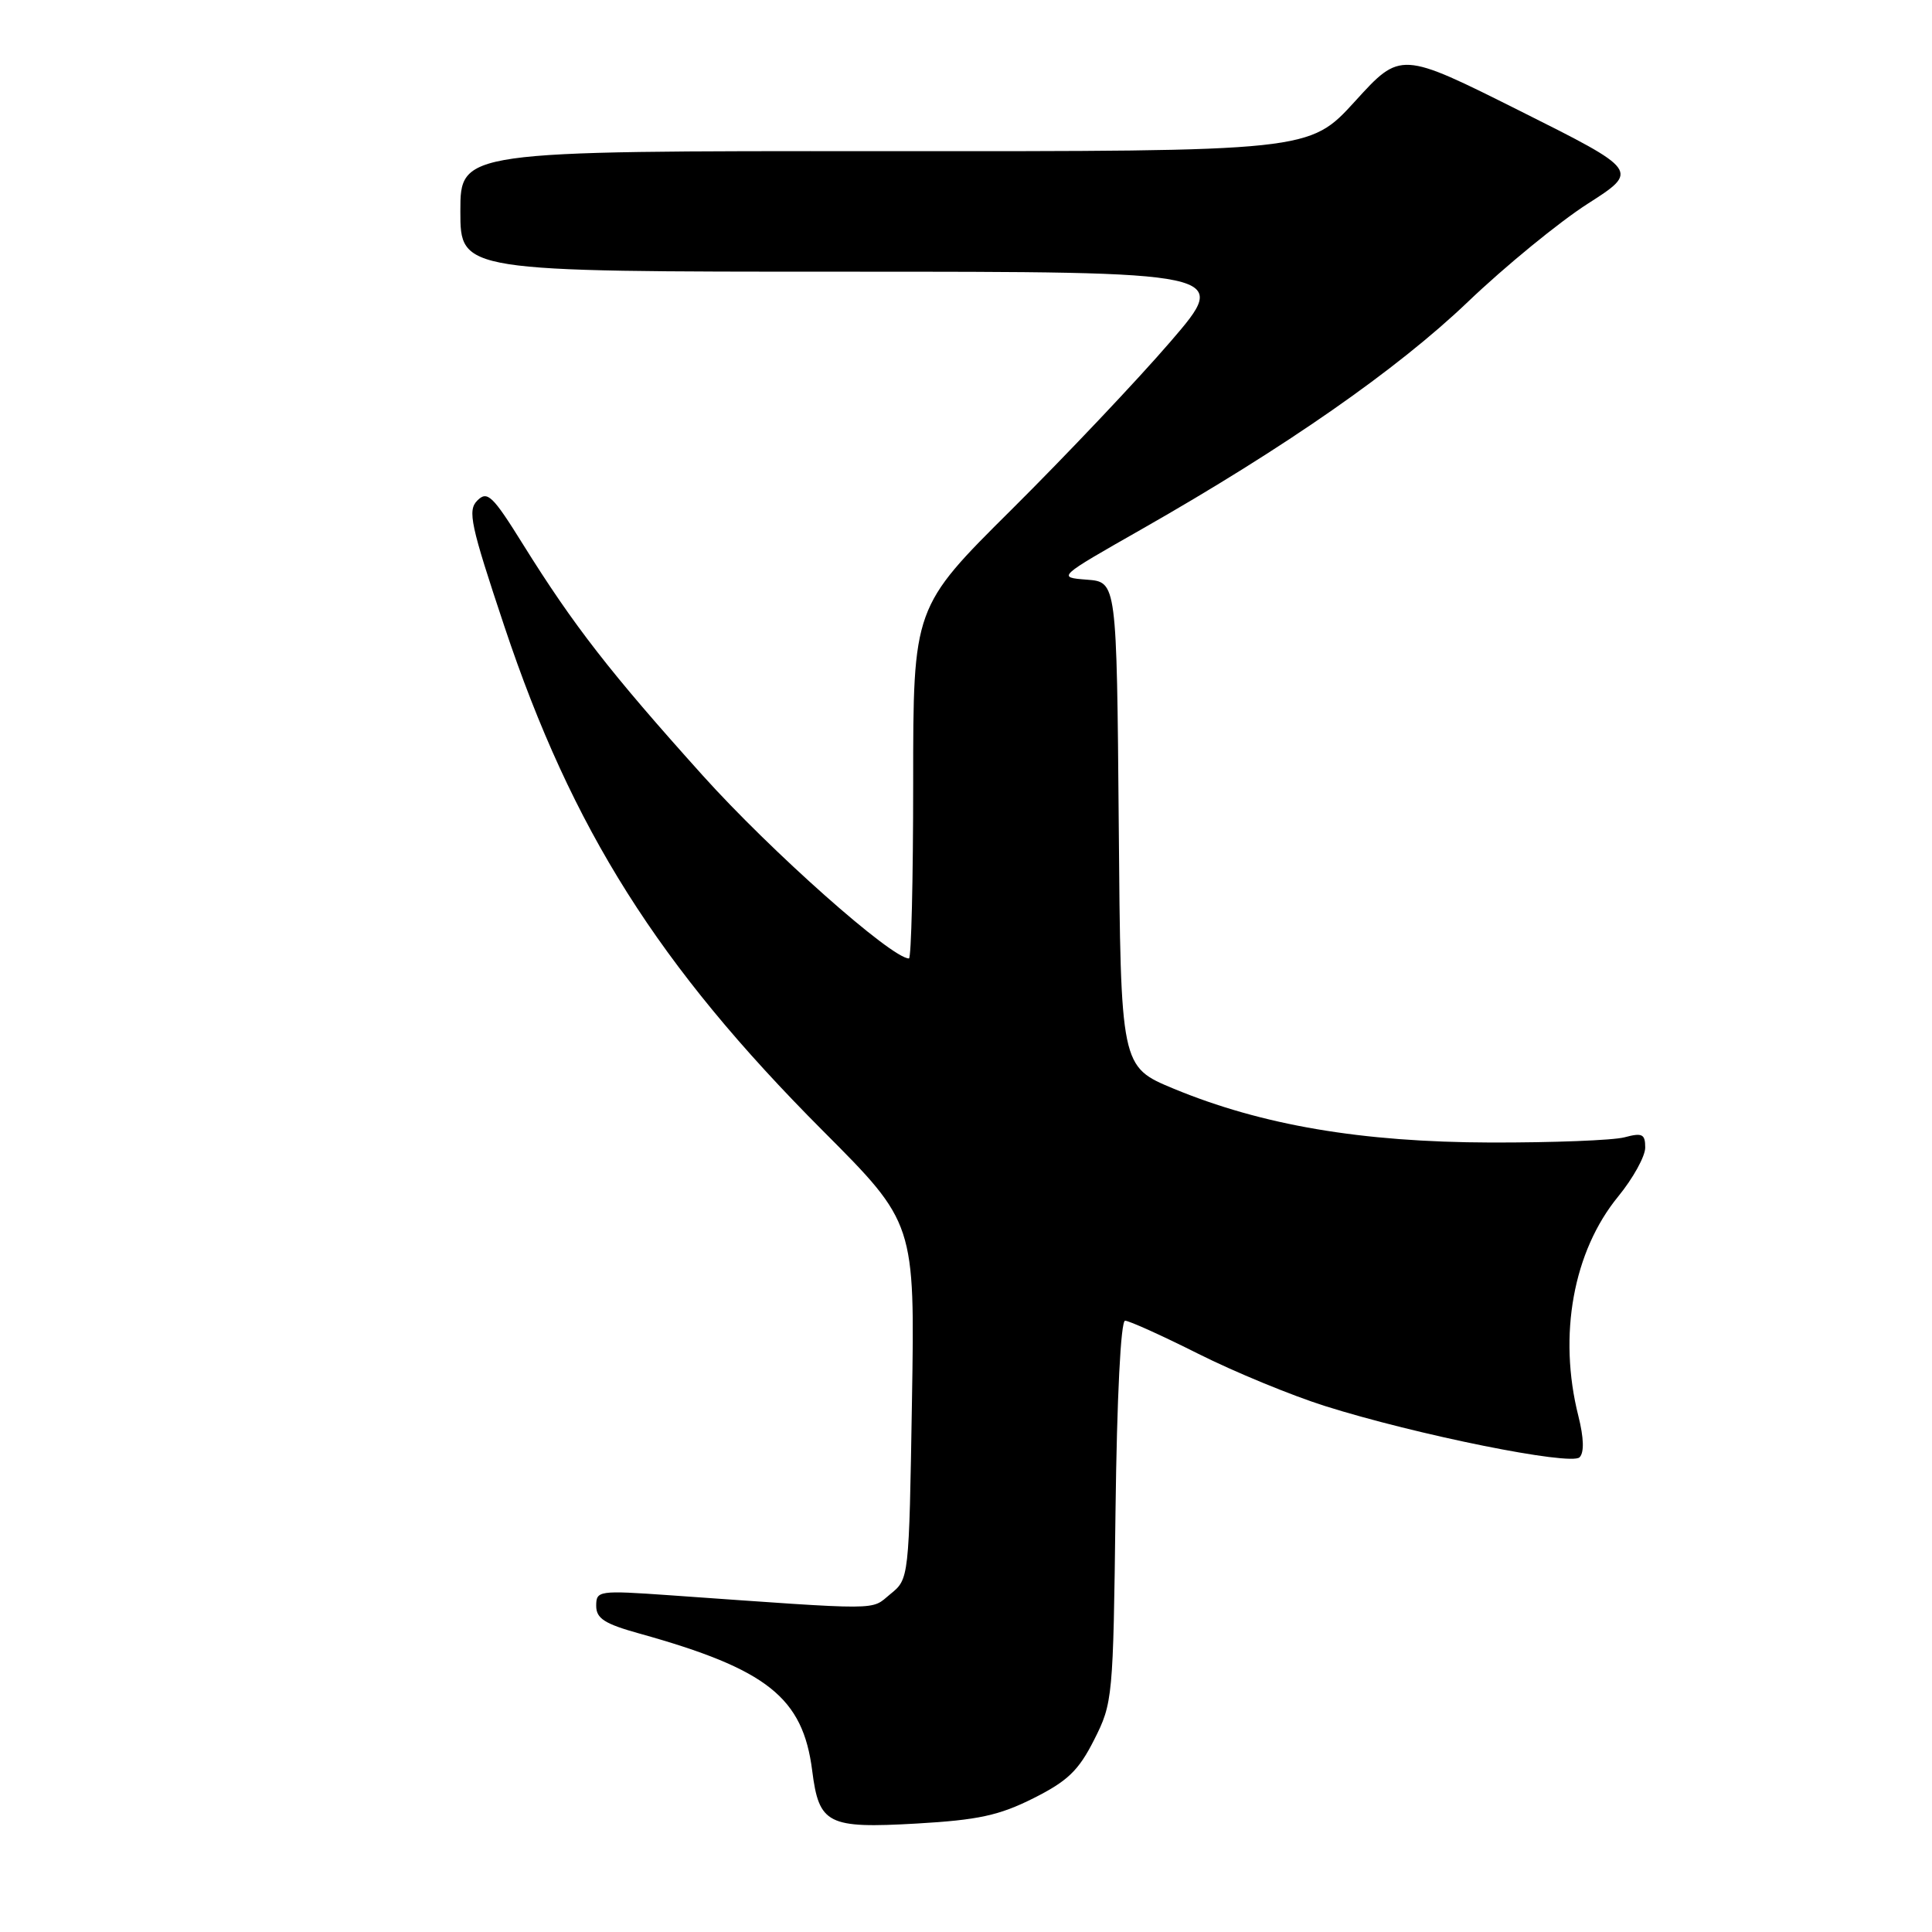 <?xml version="1.0" encoding="UTF-8" standalone="no"?>
<!DOCTYPE svg PUBLIC "-//W3C//DTD SVG 1.1//EN" "http://www.w3.org/Graphics/SVG/1.1/DTD/svg11.dtd" >
<svg xmlns="http://www.w3.org/2000/svg" xmlns:xlink="http://www.w3.org/1999/xlink" version="1.1" viewBox="0 0 256 256">
 <g >
 <path fill="currentColor"
d=" M 136.93 238.28 C 141.47 236.00 142.92 234.61 144.98 230.53 C 147.44 225.67 147.51 225.00 147.81 200.28 C 148.00 185.06 148.51 175.00 149.08 175.00 C 149.61 175.00 153.97 176.97 158.77 179.38 C 163.57 181.79 171.12 184.90 175.55 186.30 C 187.64 190.12 208.15 194.25 209.30 193.10 C 209.93 192.47 209.87 190.53 209.14 187.62 C 206.44 176.92 208.46 165.81 214.42 158.54 C 216.39 156.13 218.00 153.22 218.00 152.06 C 218.00 150.26 217.61 150.07 215.25 150.70 C 213.74 151.10 205.75 151.41 197.50 151.39 C 180.39 151.34 167.22 149.10 155.50 144.25 C 148.50 141.34 148.50 141.34 148.24 109.23 C 147.97 77.11 147.97 77.11 144.02 76.81 C 140.07 76.50 140.07 76.50 151.28 70.12 C 170.30 59.29 185.10 48.98 194.50 40.00 C 199.45 35.27 206.59 29.43 210.36 27.01 C 217.22 22.62 217.22 22.62 201.41 14.70 C 185.59 6.78 185.59 6.78 179.55 13.42 C 173.50 20.06 173.50 20.06 117.25 20.03 C 61.00 20.00 61.00 20.00 61.00 28.00 C 61.00 36.00 61.00 36.00 112.04 36.00 C 163.07 36.00 163.07 36.00 155.11 45.25 C 150.73 50.34 141.26 60.34 134.07 67.49 C 121.00 80.47 121.00 80.47 121.00 103.74 C 121.00 116.53 120.75 127.00 120.44 127.00 C 118.14 127.00 102.16 112.82 93.11 102.75 C 80.81 89.07 76.02 82.90 69.32 72.16 C 65.27 65.65 64.58 64.99 63.25 66.32 C 61.93 67.64 62.34 69.53 66.84 83.02 C 75.83 109.92 87.21 127.95 109.02 149.82 C 121.23 162.06 121.23 162.06 120.84 185.64 C 120.45 209.22 120.45 209.22 117.97 211.23 C 115.31 213.41 117.35 213.40 88.75 211.38 C 79.32 210.72 79.00 210.77 79.00 212.78 C 79.00 214.46 80.11 215.17 84.75 216.46 C 101.66 221.17 106.39 224.93 107.62 234.62 C 108.52 241.73 109.66 242.30 121.45 241.63 C 129.61 241.16 132.38 240.56 136.93 238.28 Z "/>
</g>
</svg>